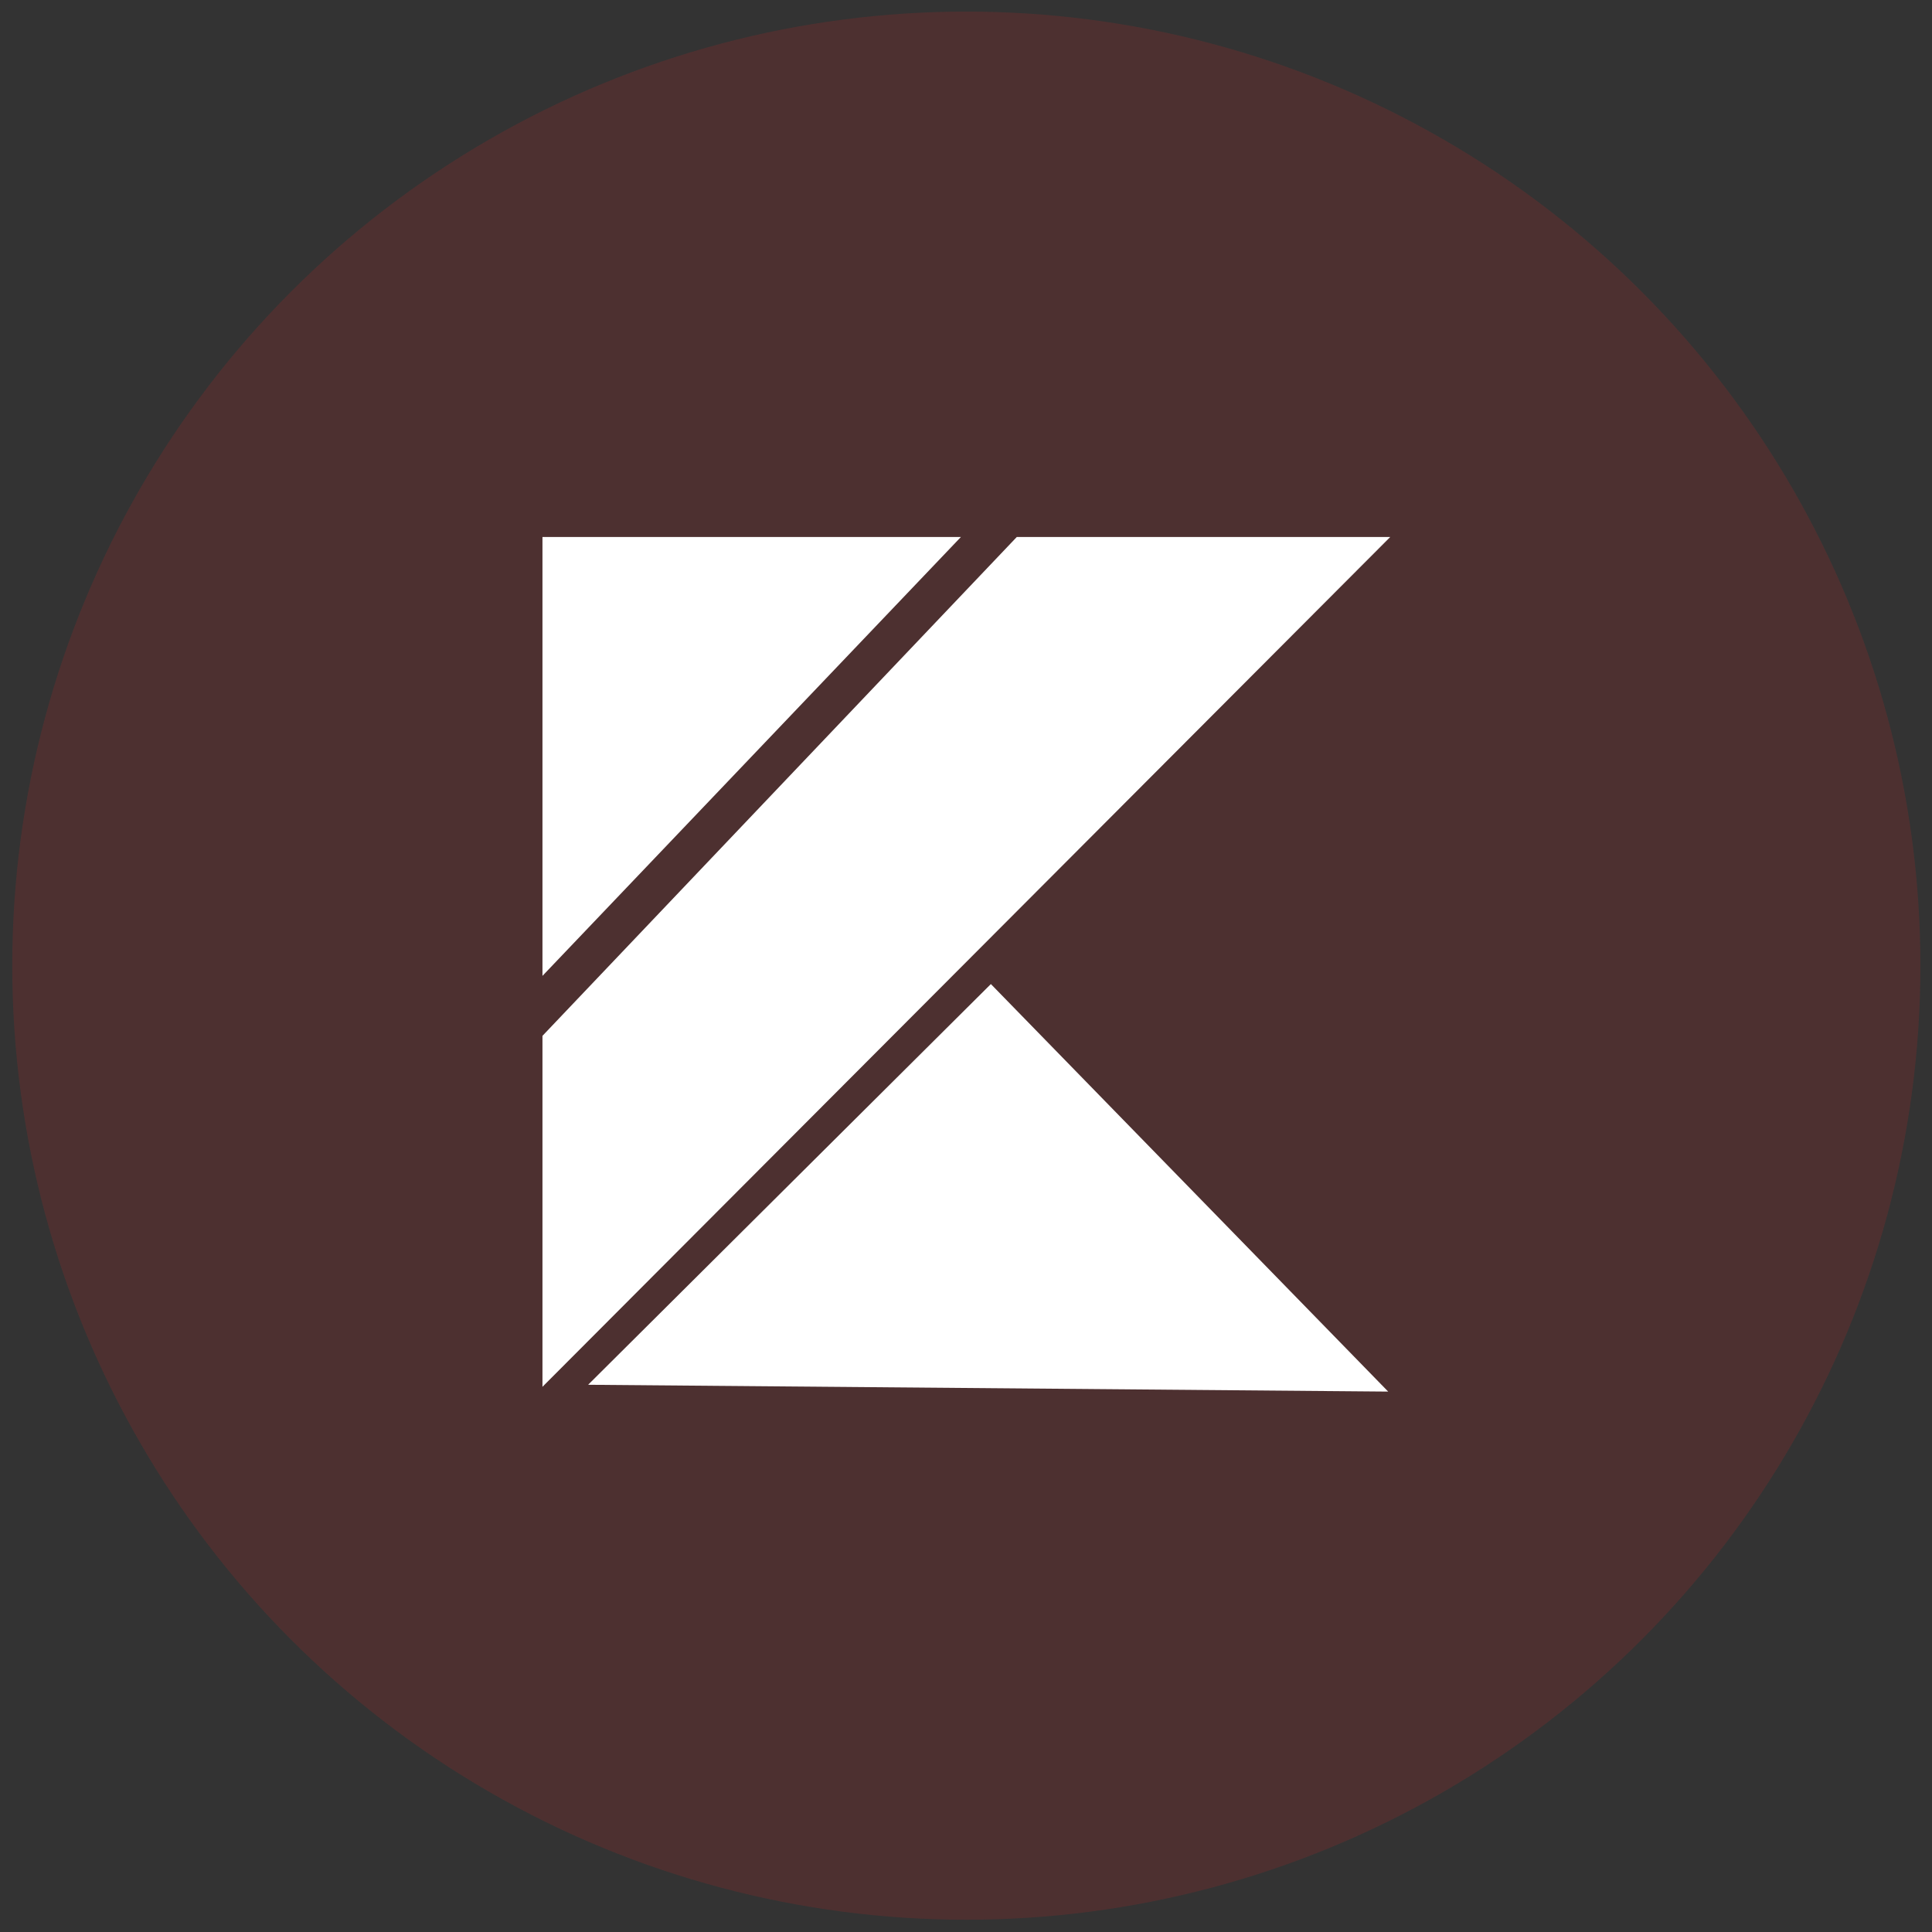 <?xml version="1.0" encoding="utf-8"?>
<!-- Generator: Adobe Illustrator 22.0.1, SVG Export Plug-In . SVG Version: 6.00 Build 0)  -->
<svg version="1.1" id="Layer_1" xmlns="http://www.w3.org/2000/svg" xmlns:xlink="http://www.w3.org/1999/xlink" x="0px" y="0px"
	 viewBox="0 0 283.5 283.5" style="enable-background:new 0 0 283.5 283.5;" xml:space="preserve">
<rect x="0" y="0" width="283.5" height="283.5" fill="#333333" stroke="none"/>
<style type="text/css">
	.st0{opacity:0.15;fill:#E62524;}
	.st1{fill:#FFFFFF;}
</style>
<circle class="st0" cx="141.8" cy="141.7" r="140"/>
<g>
	<polygon class="st1" points="79.6,143.2 79.6,78.8 141,78.8 	"/>
	<polygon class="st1" points="86.3,203.2 145.4,144.4 203.7,204.2 	"/>
	<polygon class="st1" points="79.6,203.5 79.6,152 149.2,78.8 204,78.8 	"/>
</g>
</svg>
